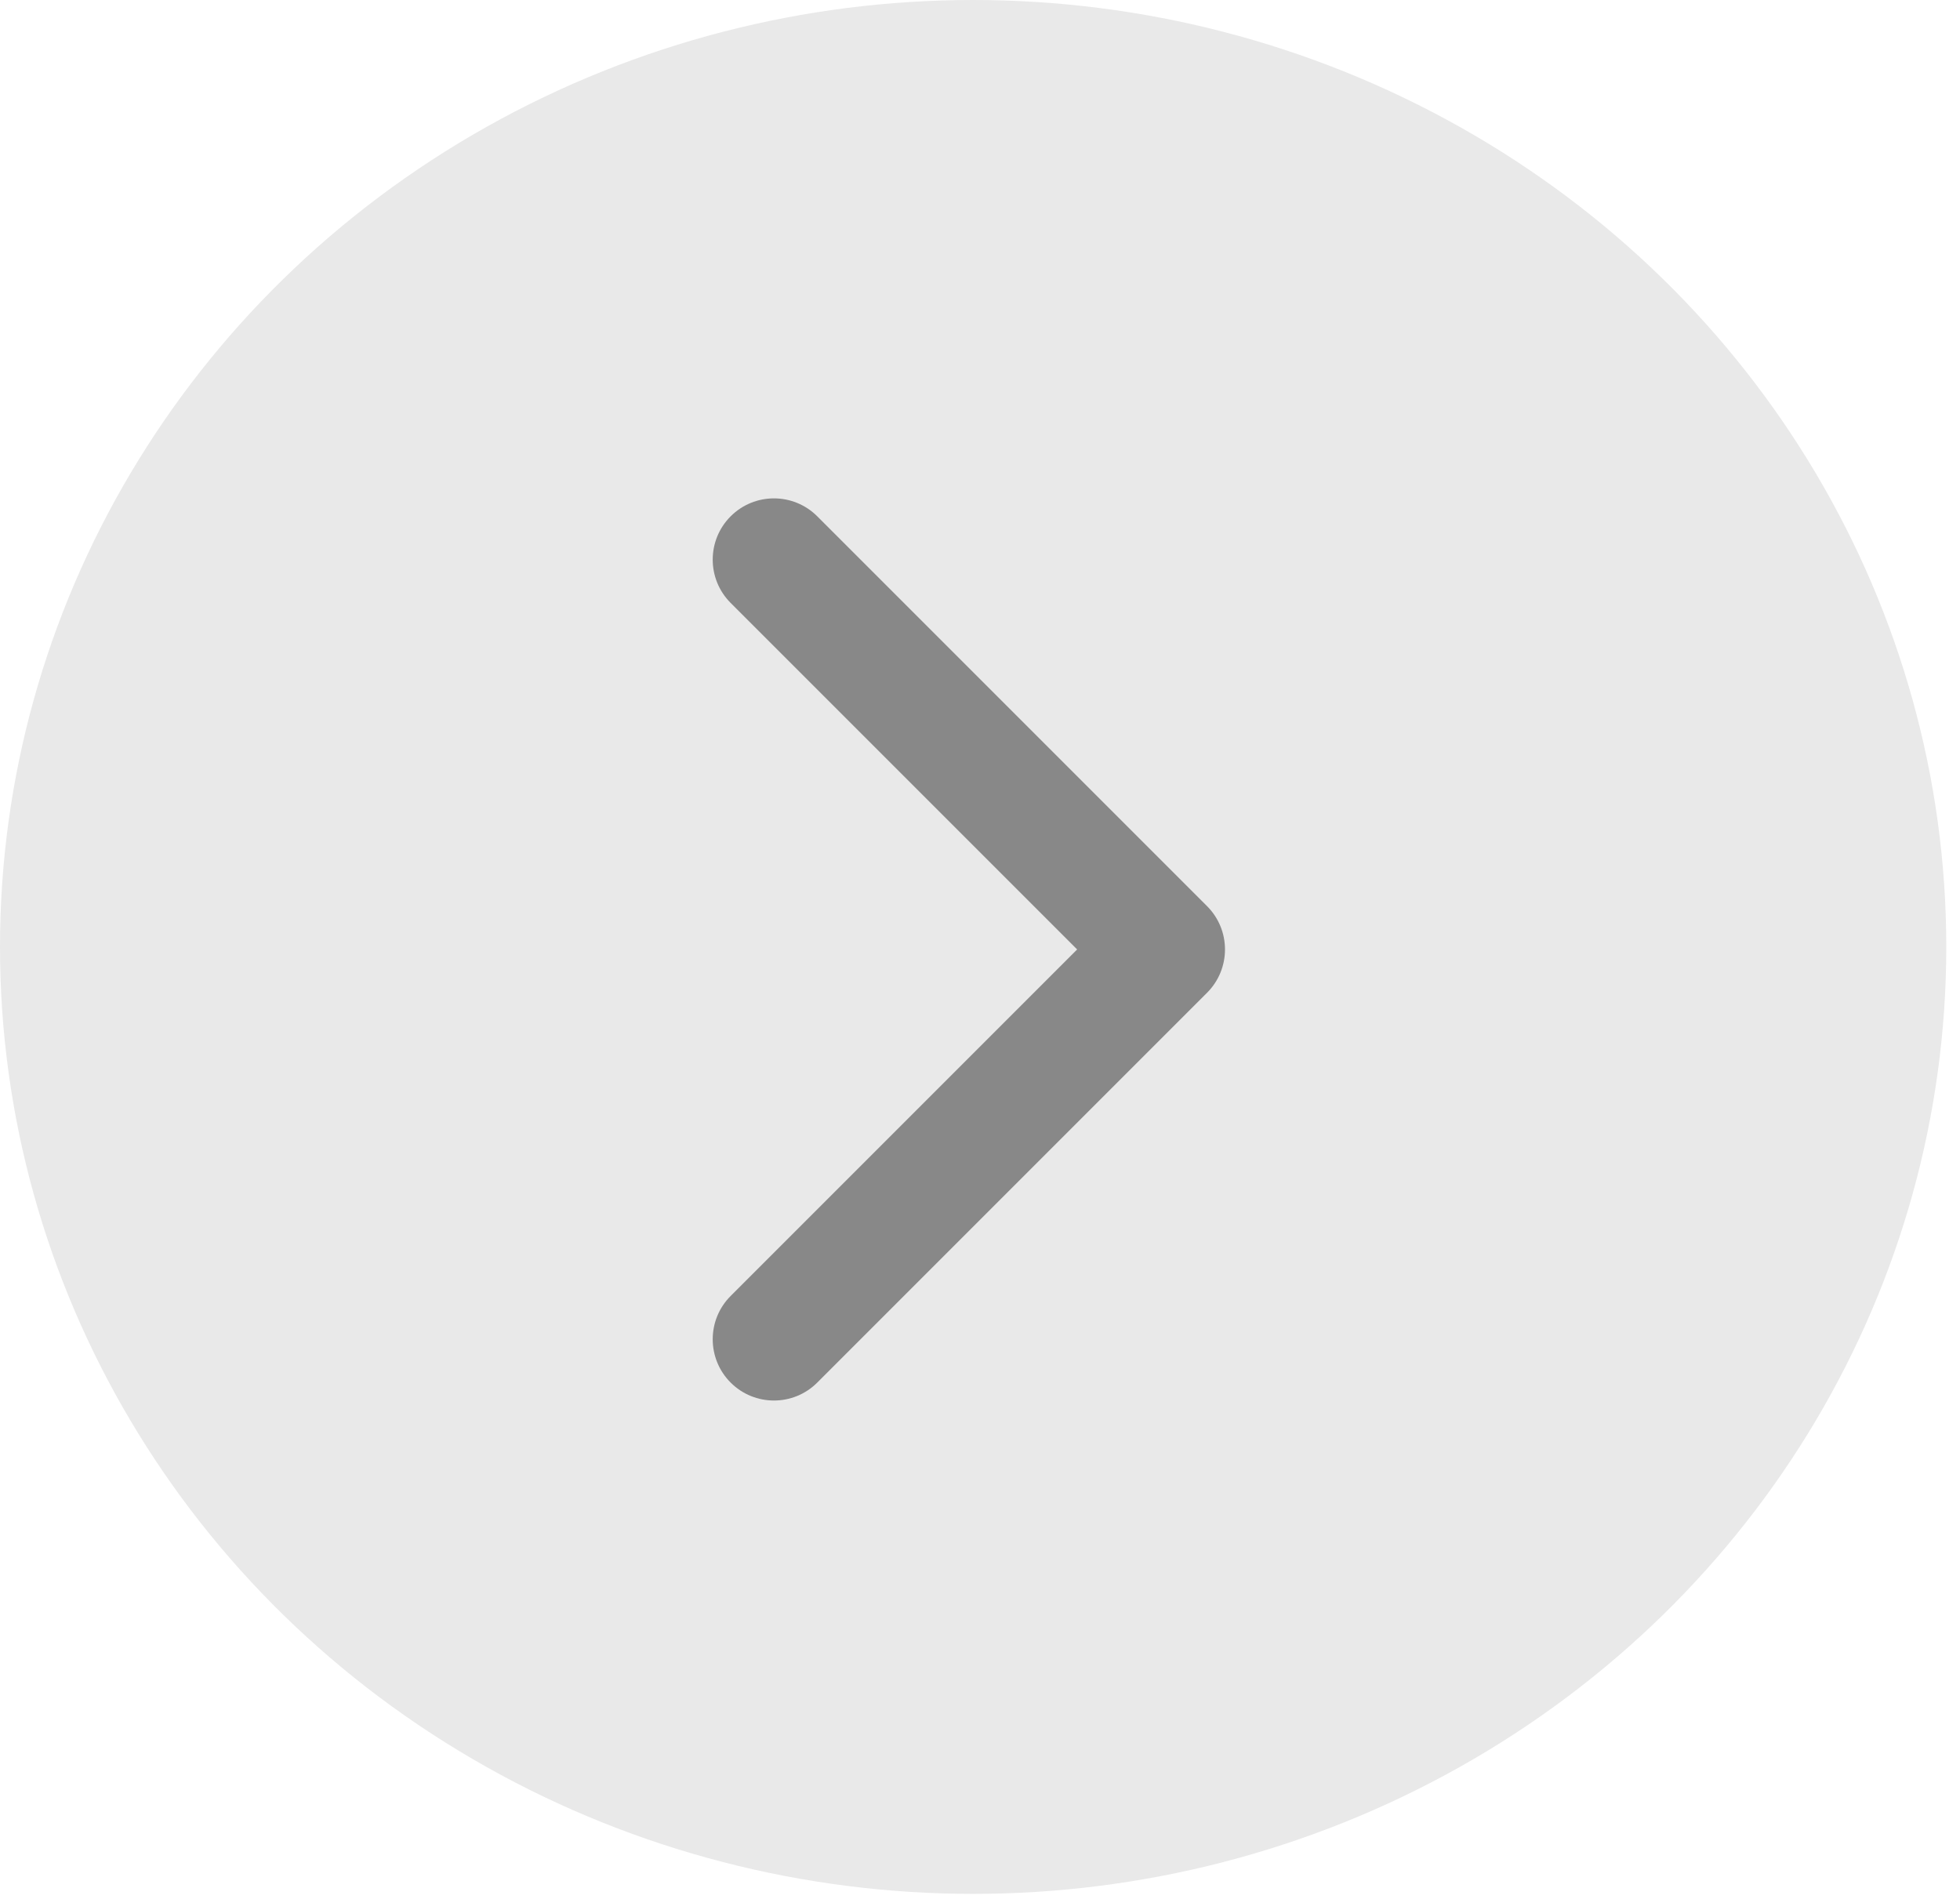 <svg width="64" height="62" viewBox="0 0 64 62" fill="none" xmlns="http://www.w3.org/2000/svg">
<ellipse cx="31.776" cy="30.918" rx="31.776" ry="30.918" fill="#E9E9E9"/>
<path d="M39.414 32.414C40.195 31.633 40.195 30.367 39.414 29.586L26.686 16.858C25.905 16.077 24.639 16.077 23.858 16.858C23.077 17.639 23.077 18.905 23.858 19.686L35.172 31L23.858 42.314C23.077 43.095 23.077 44.361 23.858 45.142C24.639 45.923 25.905 45.923 26.686 45.142L39.414 32.414ZM37 33H38V29H37V33Z" fill="#888888"/>
</svg>

